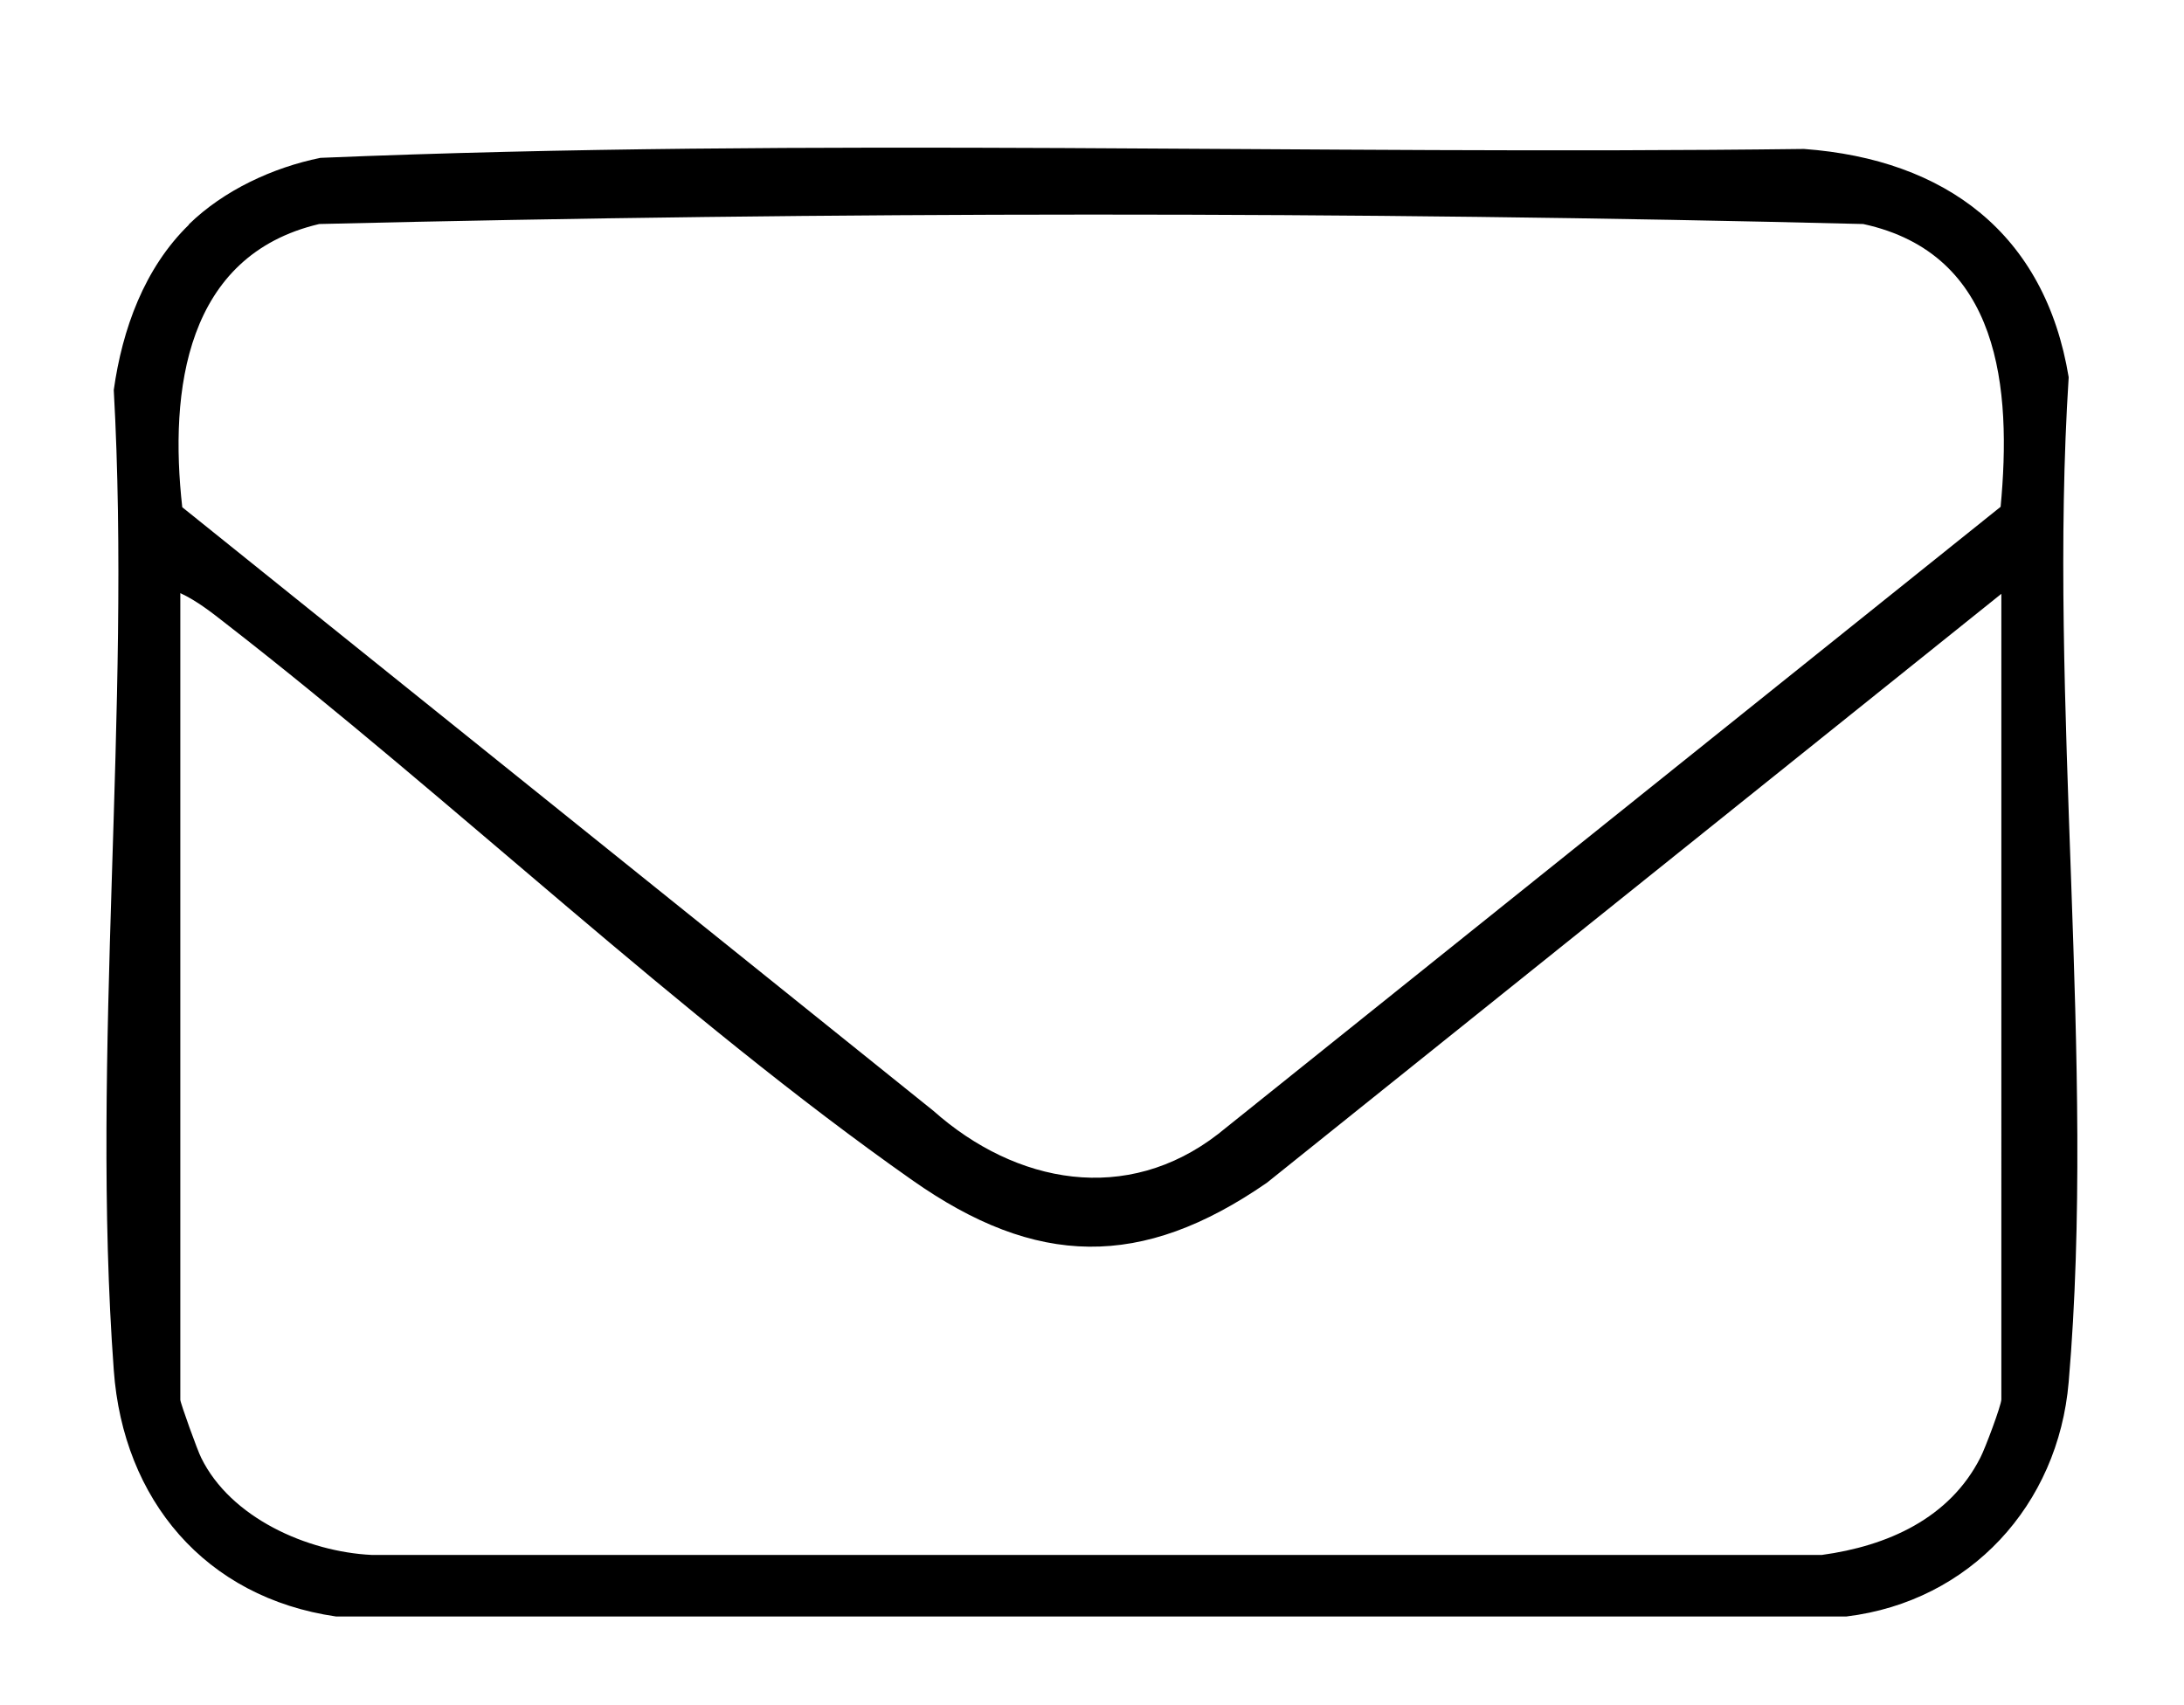 <?xml version="1.0" encoding="UTF-8"?>
<svg id="Layer_8" data-name="Layer 8" xmlns="http://www.w3.org/2000/svg" viewBox="0 0 56.44 44.07">
  <path d="M4.88,5.8c.9-.88,2.17-1.47,3.4-1.72,12.74-.53,25.57-.07,38.34-.23,3.66.27,6.23,2.19,6.84,5.9-.54,8.39.71,17.68,0,25.97-.27,3.18-2.55,5.67-5.74,6.06H8.68c-3.38-.49-5.5-3.02-5.74-6.37-.6-8.17.46-17.08,0-25.33.22-1.57.79-3.15,1.94-4.27ZM51.7,13.11c.29-3.07,0-6.55-3.55-7.32-13.26-.33-26.64-.32-39.9,0-3.45.81-3.88,4.29-3.54,7.32l19.41,15.6c2.14,1.9,5,2.43,7.36.6l20.22-16.21ZM51.73,15.34l-18.99,15.23c-3.24,2.24-5.96,2.19-9.17-.07-5.99-4.21-11.87-9.83-17.73-14.38-.37-.29-.75-.59-1.18-.79v20.85c0,.08.45,1.33.54,1.5.76,1.55,2.74,2.43,4.41,2.51h37.47c1.69-.23,3.3-.94,4.1-2.52.12-.23.54-1.35.54-1.5V15.34Z"/>
</svg>